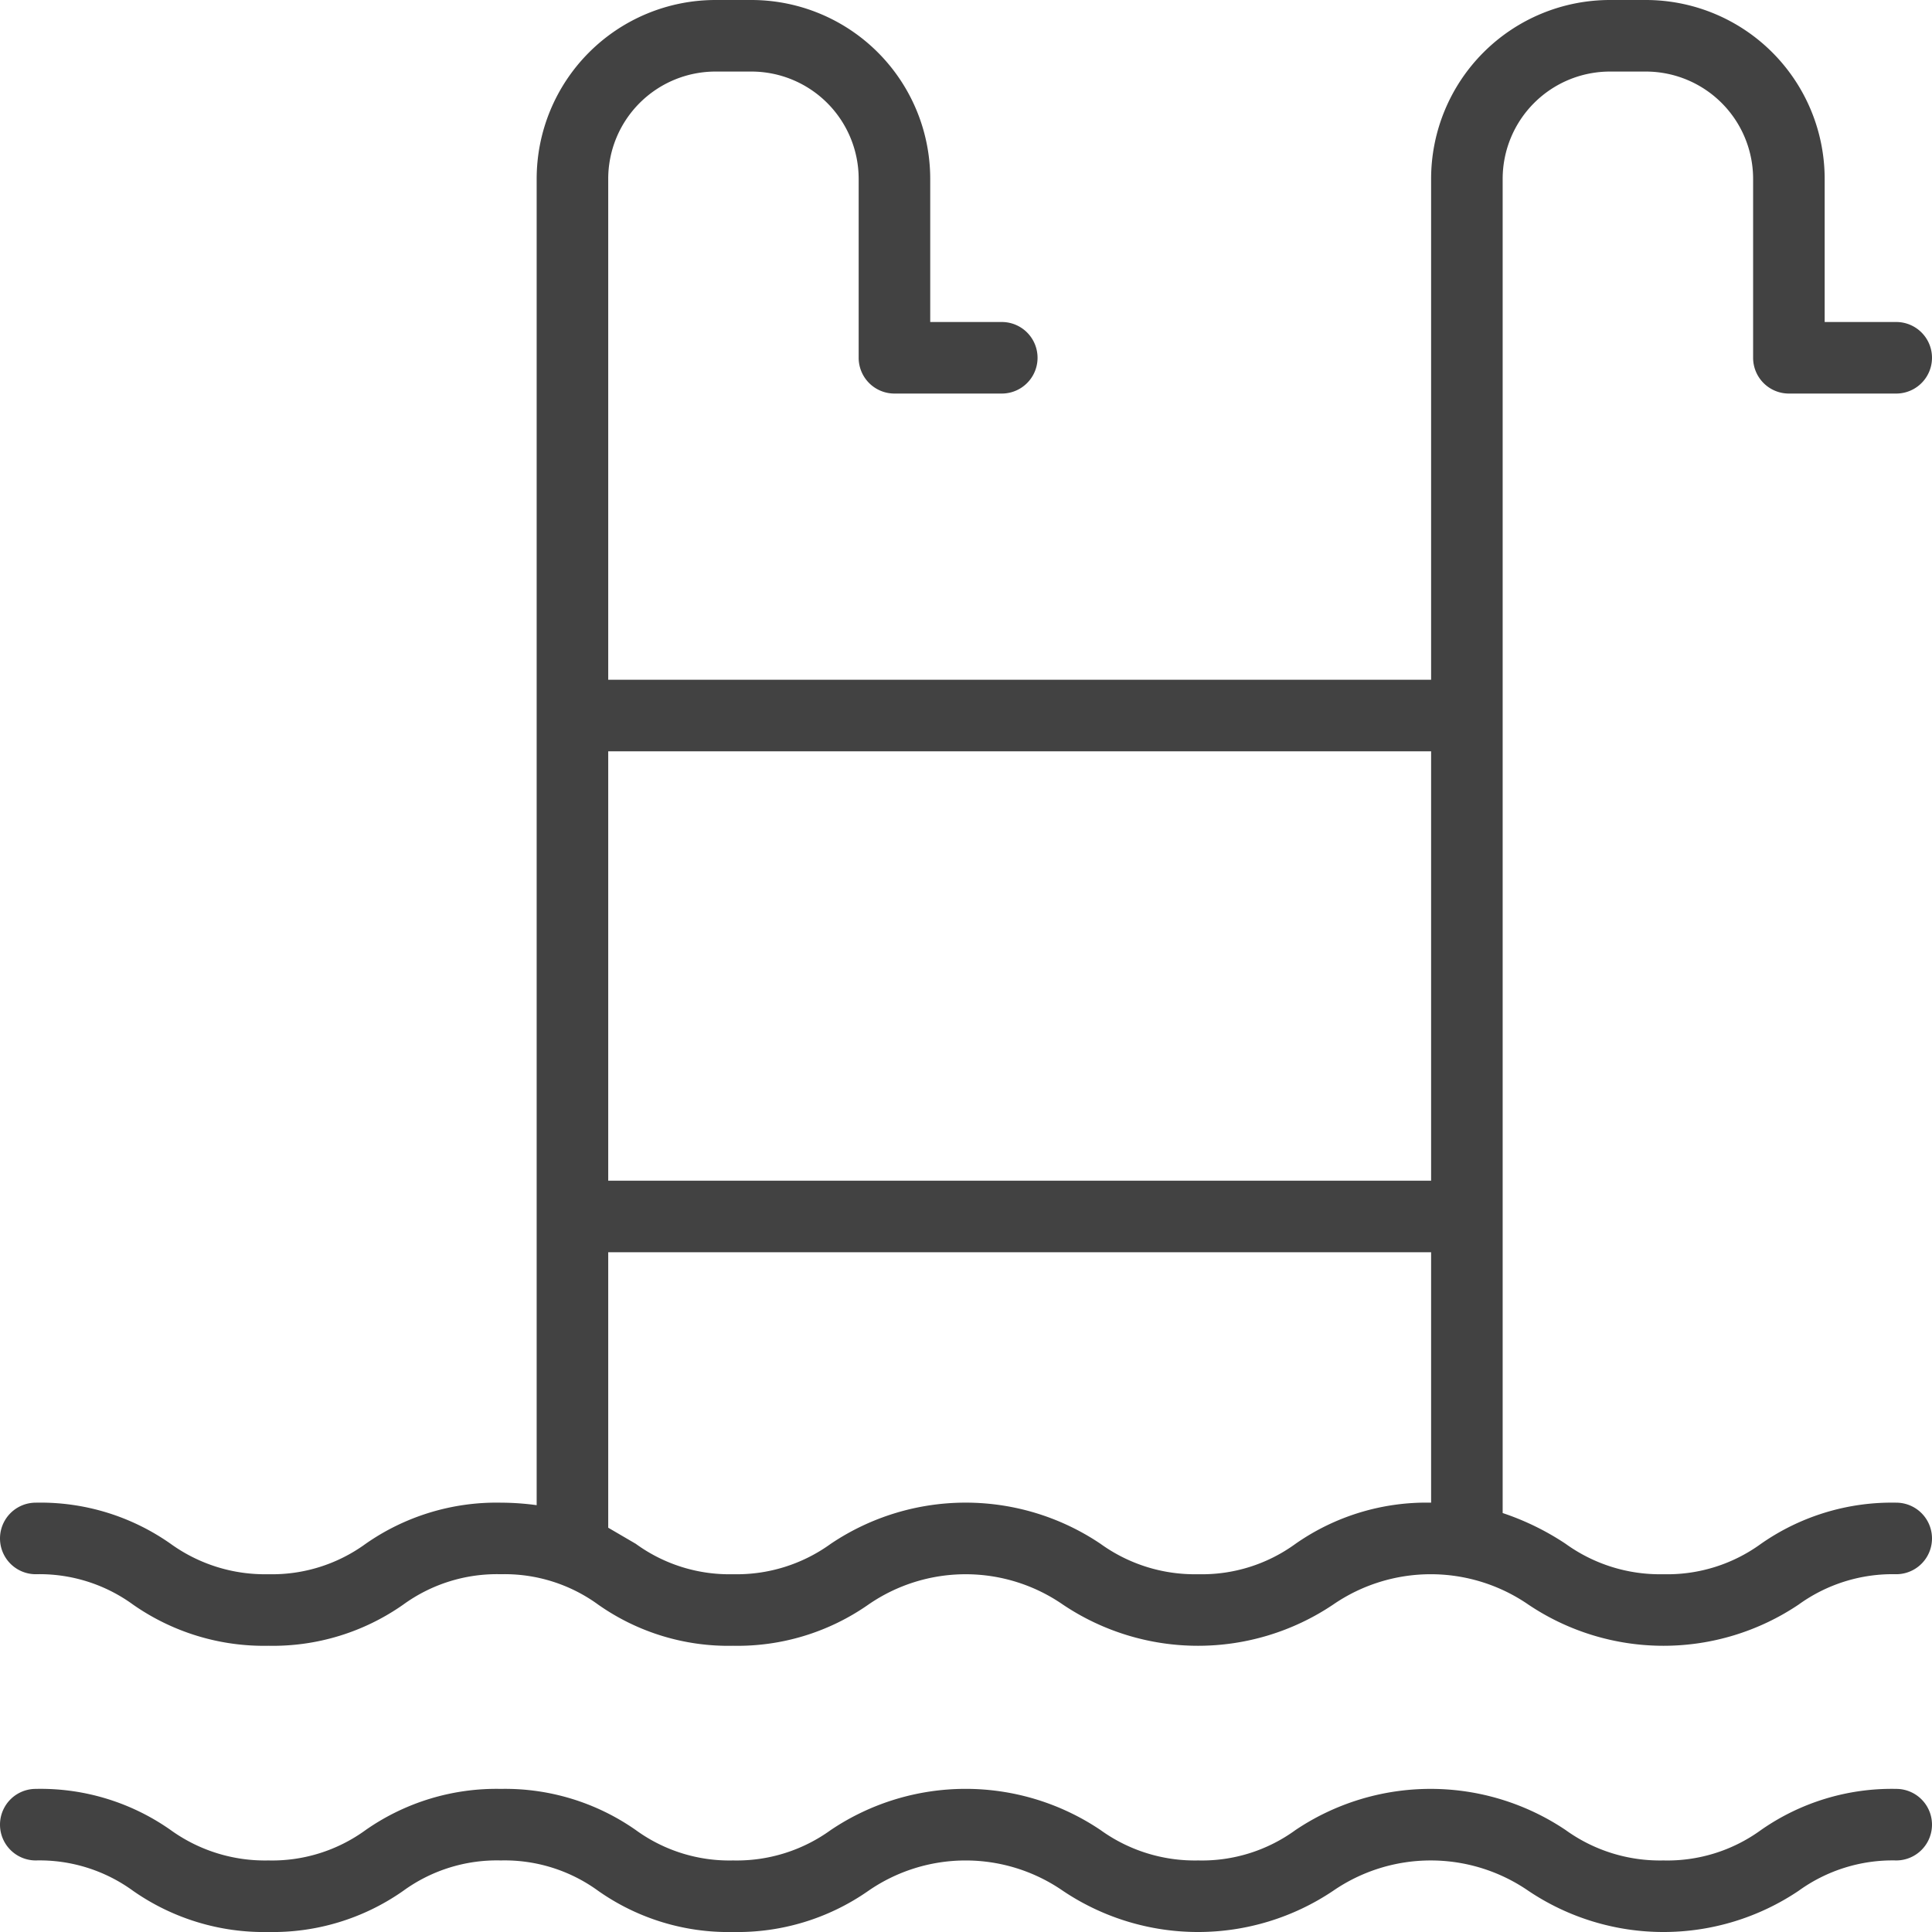 <svg xmlns="http://www.w3.org/2000/svg" viewBox="0 0 54 54"><defs><style>.cls-1{fill:#424242;}</style></defs><title>Ресурс 40</title><g id="Слой_2" data-name="Слой 2"><g id="icons"><path class="cls-1" d="M53,42a6.38,6.38,0,0,0-3.78,1.15,4.45,4.45,0,0,1-2.73.85,4.5,4.5,0,0,1-2.73-.85A7.4,7.4,0,0,0,42,42.29V5a3,3,0,0,1,3-3h1a3,3,0,0,1,3,3v5a1,1,0,0,0,1,1h3a1,1,0,0,0,0-2H51V5a5,5,0,0,0-5-5H45a5,5,0,0,0-5,5V19H17V5a3,3,0,0,1,3-3h1a3,3,0,0,1,3,3v5a1,1,0,0,0,1,1h3a1,1,0,0,0,0-2H26V5a5,5,0,0,0-5-5H20a5,5,0,0,0-5,5V42.07A7.59,7.59,0,0,0,14,42a6.38,6.38,0,0,0-3.78,1.15A4.44,4.44,0,0,1,7.5,44a4.5,4.5,0,0,1-2.73-.85A6.32,6.32,0,0,0,1,42a1,1,0,0,0,0,2,4.44,4.44,0,0,1,2.72.85A6.38,6.38,0,0,0,7.5,46a6.34,6.34,0,0,0,3.77-1.15A4.45,4.45,0,0,1,14,44a4.44,4.44,0,0,1,2.72.85A6.32,6.32,0,0,0,20.49,46a6.38,6.38,0,0,0,3.78-1.15,4.78,4.78,0,0,1,5.44,0,6.77,6.77,0,0,0,7.55,0,4.81,4.81,0,0,1,5.46,0,6.77,6.77,0,0,0,7.55,0A4.48,4.48,0,0,1,53,44a1,1,0,0,0,0-2ZM40,21V33H17V21ZM36.21,43.15a4.44,4.44,0,0,1-2.72.85,4.5,4.5,0,0,1-2.73-.85,6.75,6.75,0,0,0-7.54,0,4.48,4.48,0,0,1-2.73.85,4.44,4.44,0,0,1-2.72-.85L17,42.7V35H40v7h0A6.38,6.38,0,0,0,36.21,43.15Z"/><path class="cls-1" d="M53,50a6.38,6.38,0,0,0-3.78,1.15,4.45,4.45,0,0,1-2.73.85,4.5,4.5,0,0,1-2.73-.85,6.77,6.77,0,0,0-7.55,0,4.44,4.44,0,0,1-2.72.85,4.5,4.5,0,0,1-2.73-.85,6.75,6.75,0,0,0-7.54,0,4.48,4.48,0,0,1-2.73.85,4.44,4.44,0,0,1-2.72-.85A6.37,6.37,0,0,0,14,50a6.38,6.38,0,0,0-3.78,1.15A4.44,4.44,0,0,1,7.5,52a4.5,4.5,0,0,1-2.73-.85A6.32,6.32,0,0,0,1,50a1,1,0,0,0,0,2,4.44,4.44,0,0,1,2.72.85A6.38,6.38,0,0,0,7.5,54a6.34,6.34,0,0,0,3.77-1.15A4.45,4.45,0,0,1,14,52a4.44,4.44,0,0,1,2.72.85A6.32,6.32,0,0,0,20.49,54a6.38,6.38,0,0,0,3.78-1.15,4.78,4.78,0,0,1,5.44,0,6.77,6.77,0,0,0,7.55,0,4.81,4.81,0,0,1,5.46,0,6.77,6.77,0,0,0,7.55,0A4.48,4.48,0,0,1,53,52a1,1,0,0,0,0-2Z"/></g></g></svg>